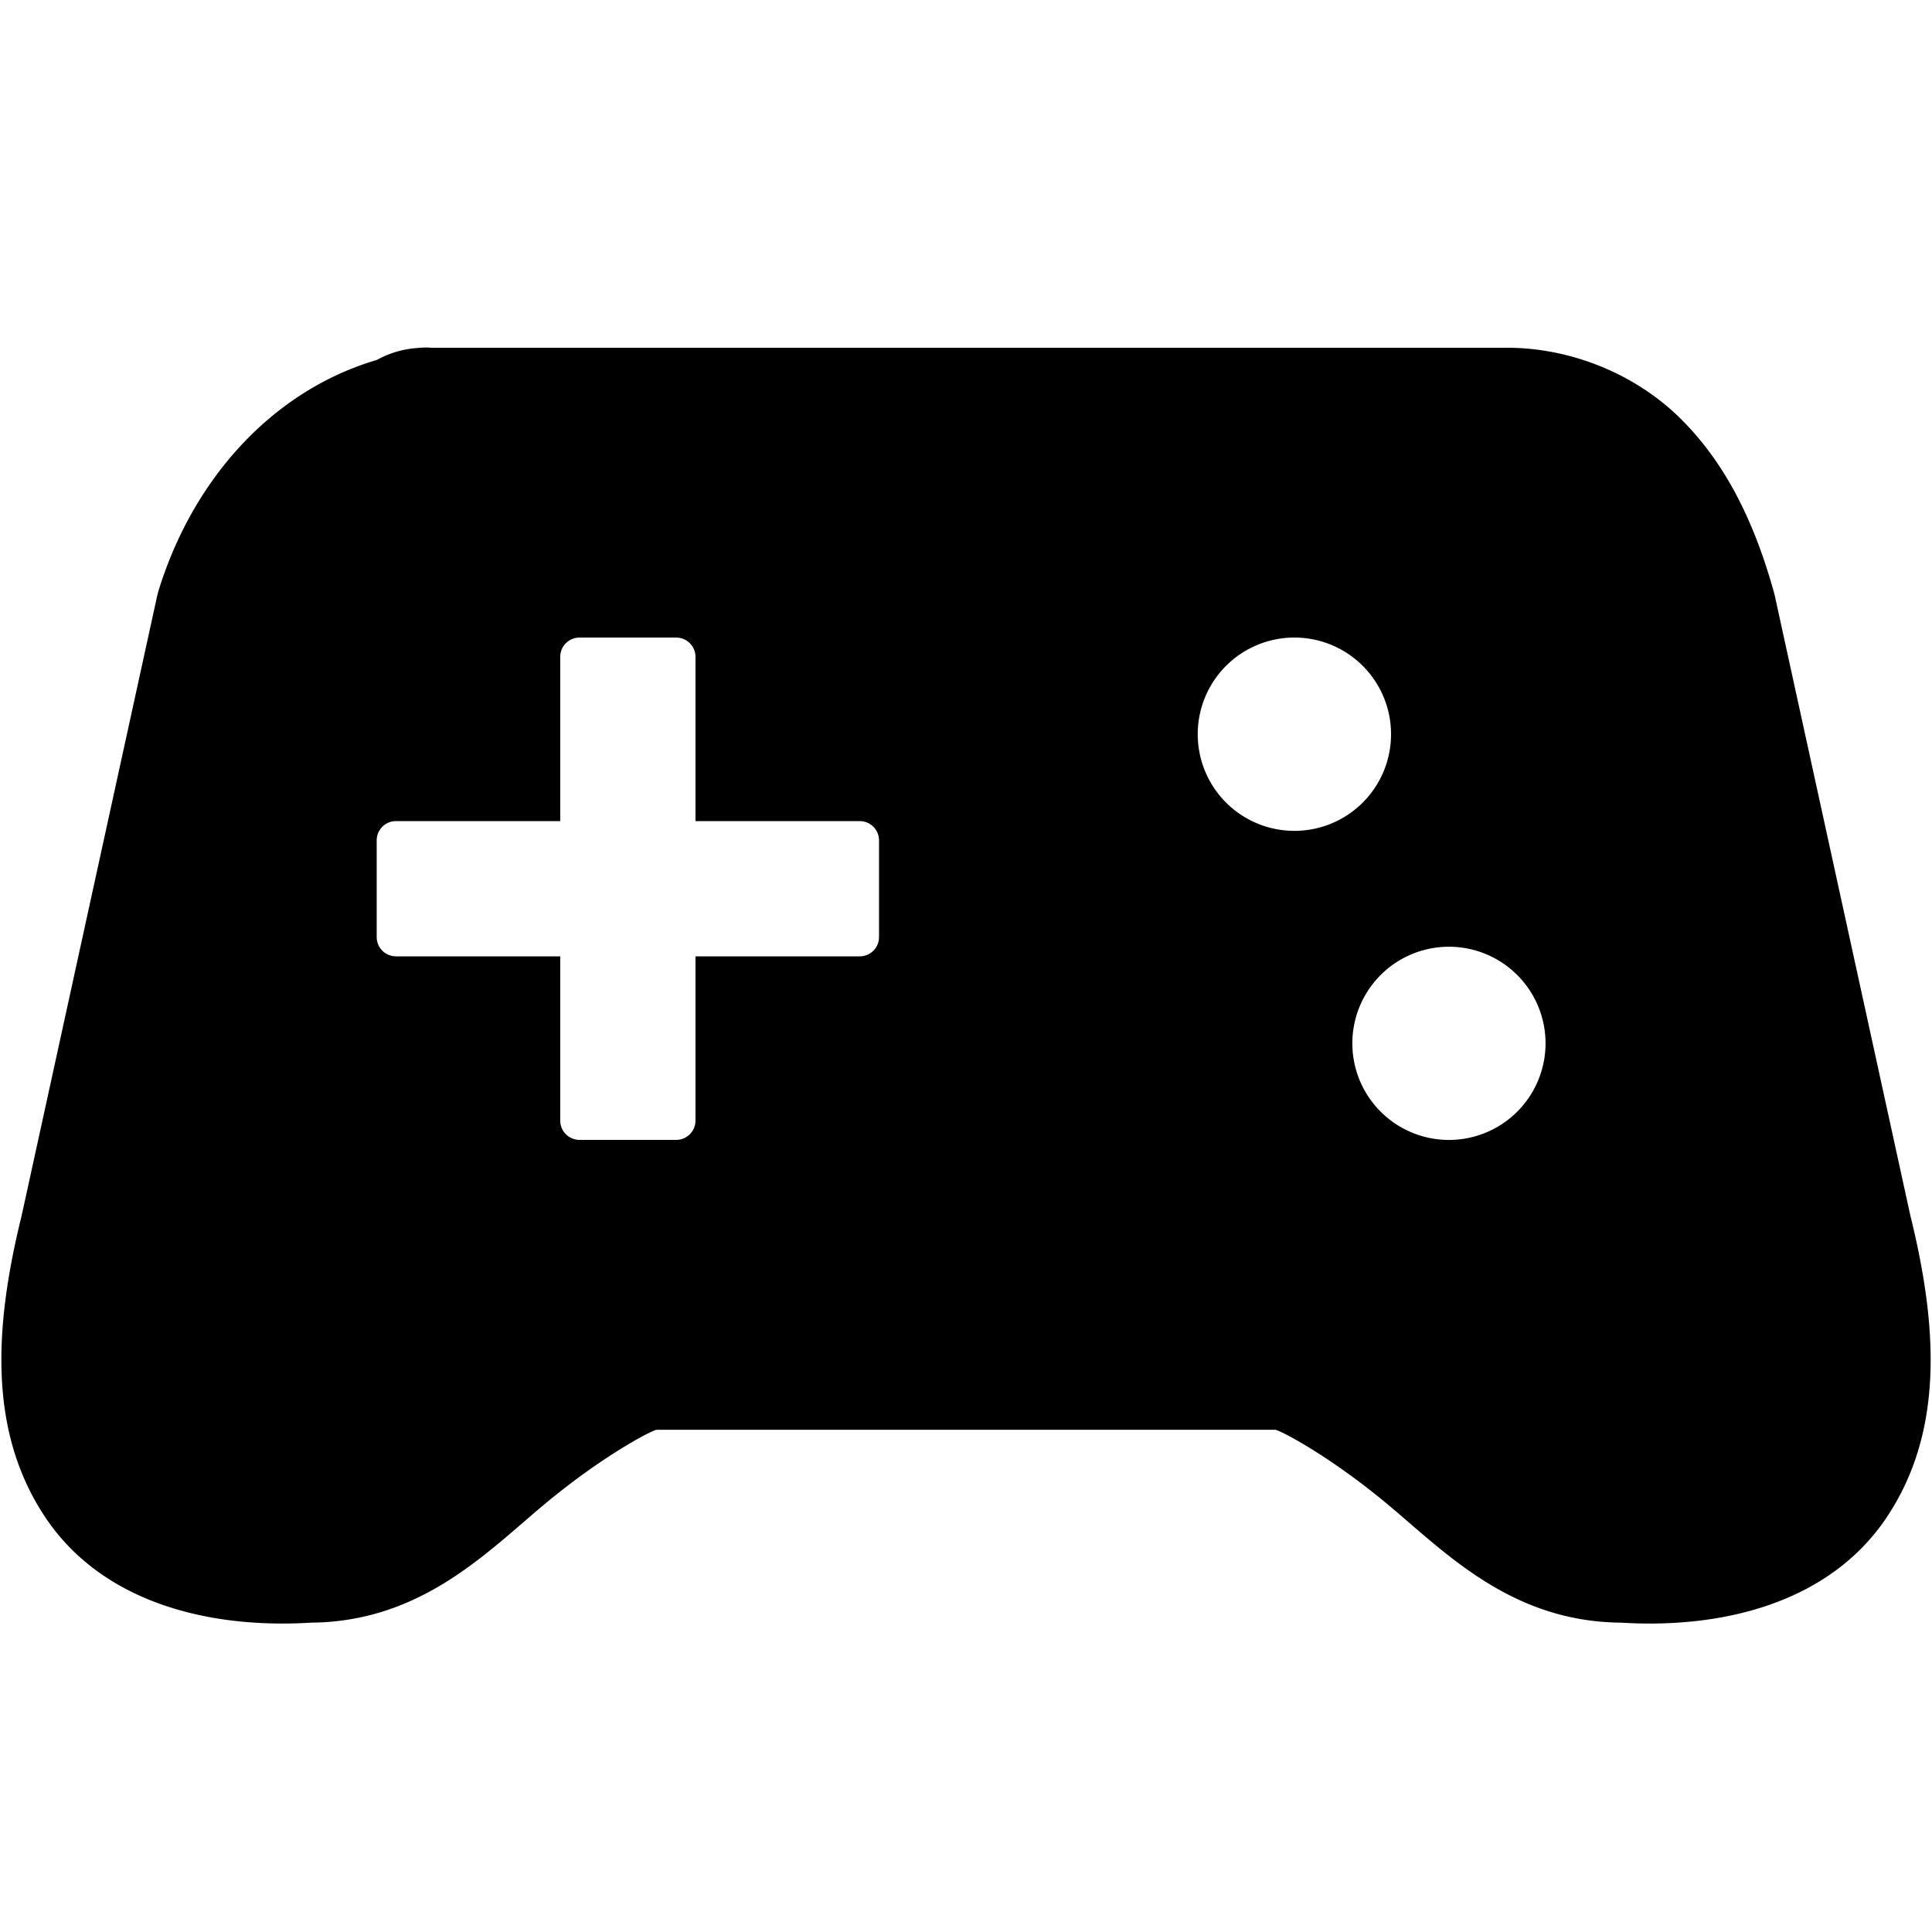 <svg aria-hidden="true" aria-focusable="false" xmlns="http://www.w3.org/2000/svg" viewBox="-50 -50 100 100" width="1em" height="1em">
  <g fill="currentColor" stroke="none">
    <path d="M-27.916-32.012a5 5 0 00-.526.028 5 5 0 00-2.05.614c-5.334 1.568-9.465 6.062-11.282 11.877a5 5 0 00-.111.427l-6.998 32.001c-1.464 5.929-1.671 11.25 1.223 15.593 2.876 4.315 8.265 5.798 13.774 5.46 5.703-.052 9.108-3.662 12.086-6.143 3-2.5 5.576-3.84 5.8-3.84h32c.223 0 2.8 1.34 5.801 3.84 2.979 2.48 6.383 6.09 12.086 6.143 5.51.34 10.898-1.146 13.774-5.46 2.895-4.343 2.688-9.664 1.223-15.593l-.032-.144-6.967-31.858a5 5 0 00-.065-.27c-.983-3.538-2.434-6.595-4.786-8.947-2.351-2.352-5.714-3.717-9.036-3.717h-55.692a5 5 0 00-.213-.014zm7.914 15.013h5c.554 0 1 .445 1 1v8.5h8.5c.554 0 1 .445 1 1v5c0 .554-.446 1-1 1h-8.5V8c0 .554-.446 1-1 1h-5c-.554 0-1-.446-1-1V-.5h-8.5c-.554 0-1-.446-1-1v-5c0-.555.446-1 1-1h8.5V-16c0-.555.446-1 1-1zM17-17a5 5 0 015 5.005 5 5 0 01-5 5 5 5 0 01-5.005-5A5 5 0 0117-17zM24.997-.997a5 5 0 015 5 5 5 0 01-5 5 5 5 0 01-5-5 5 5 0 015-5z"/>
  </g>
</svg>